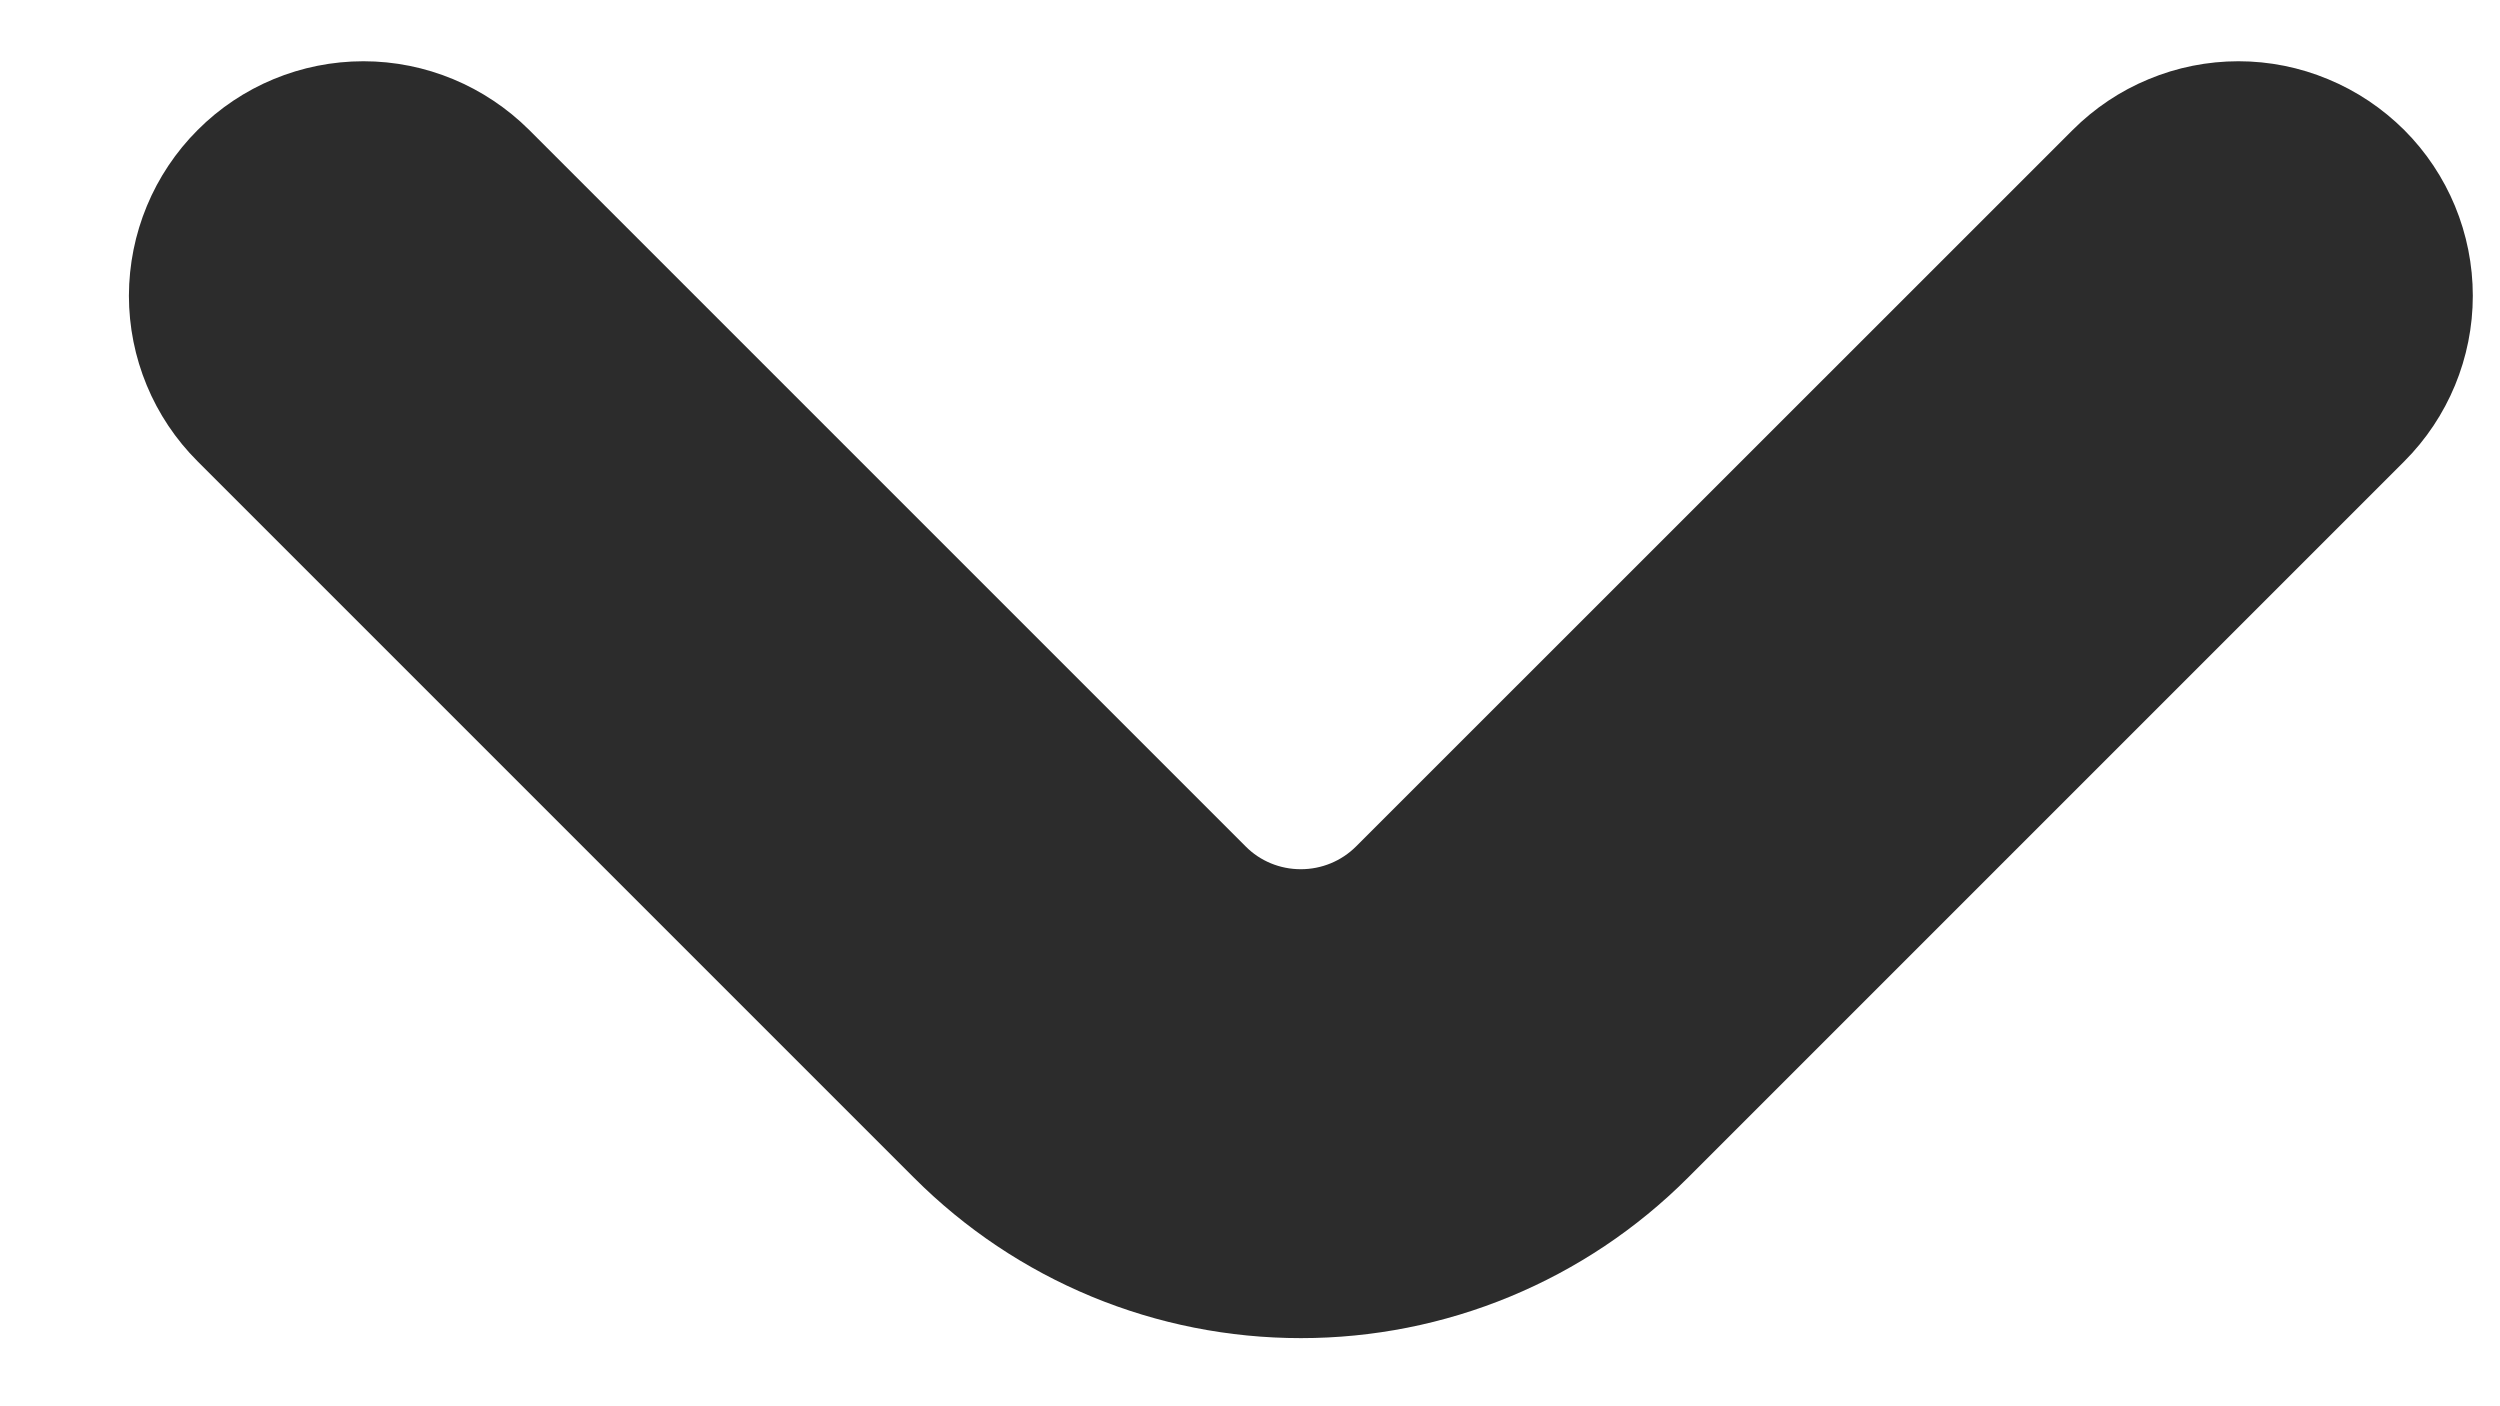 <svg width="16" height="9" viewBox="0 0 16 9" fill="none" xmlns="http://www.w3.org/2000/svg">
<path d="M15.387 0.832C15.247 0.693 15.082 0.582 14.9 0.507C14.718 0.431 14.523 0.392 14.326 0.392C14.129 0.392 13.933 0.431 13.751 0.507C13.569 0.582 13.404 0.693 13.265 0.832L8.679 5.417C8.585 5.511 8.458 5.563 8.325 5.563C8.192 5.563 8.065 5.511 7.972 5.417L3.387 0.832C3.105 0.551 2.724 0.392 2.326 0.392C1.928 0.392 1.546 0.55 1.265 0.832C0.984 1.113 0.826 1.494 0.825 1.892C0.825 2.29 0.983 2.672 1.265 2.953L5.851 7.539C6.176 7.864 6.561 8.122 6.986 8.298C7.411 8.474 7.866 8.564 8.326 8.564C8.785 8.564 9.24 8.474 9.665 8.298C10.09 8.122 10.476 7.864 10.801 7.539L15.387 2.953C15.668 2.672 15.826 2.29 15.826 1.893C15.826 1.495 15.668 1.113 15.387 0.832Z" fill="#2C2C2C"/>
</svg>
